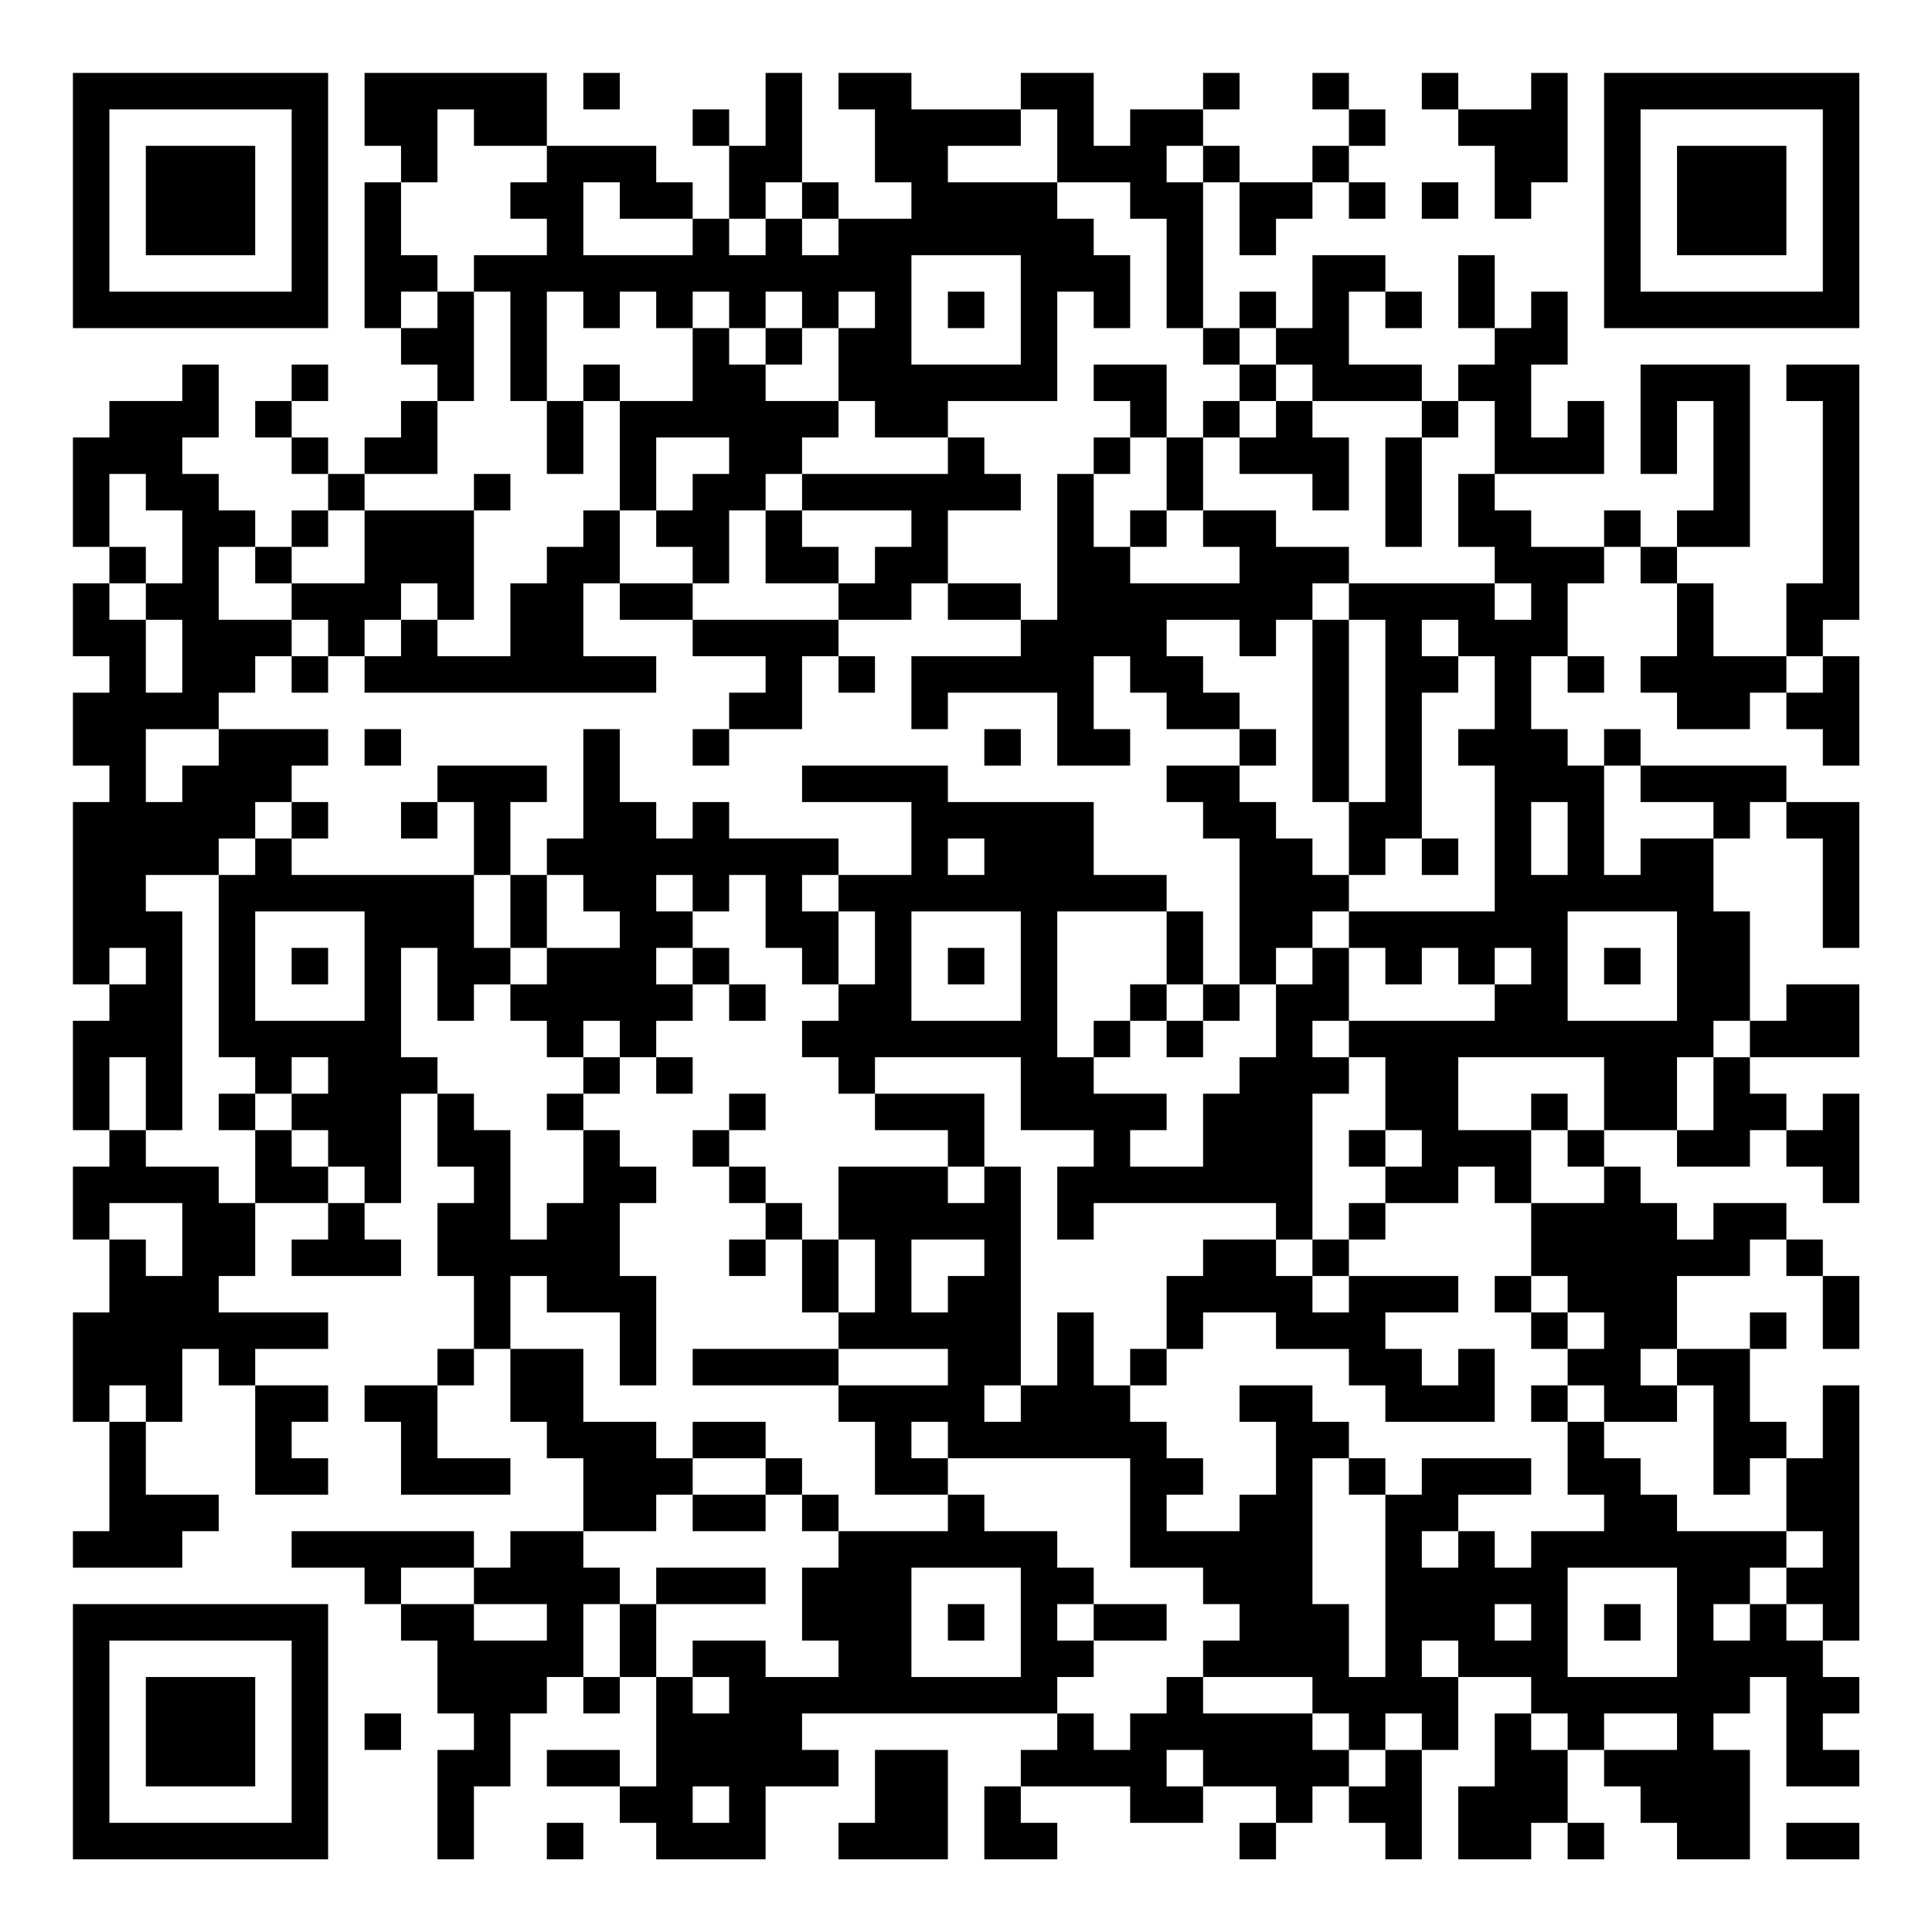 <?xml version="1.0" encoding="UTF-8"?>
<svg xmlns="http://www.w3.org/2000/svg" version="1.1" width="200" height="200" viewBox="0 0 200 200"><rect x="0" y="0" width="200" height="200" fill="#ffffff"/><g transform="scale(3.774)"><g transform="translate(2,2)"><path fill-rule="evenodd" d="M8 0L8 2L9 2L9 3L8 3L8 7L9 7L9 8L10 8L10 9L9 9L9 10L8 10L8 11L7 11L7 10L6 10L6 9L7 9L7 8L6 8L6 9L5 9L5 10L6 10L6 11L7 11L7 12L6 12L6 13L5 13L5 12L4 12L4 11L3 11L3 10L4 10L4 8L3 8L3 9L1 9L1 10L0 10L0 13L1 13L1 14L0 14L0 16L1 16L1 17L0 17L0 19L1 19L1 20L0 20L0 25L1 25L1 26L0 26L0 29L1 29L1 30L0 30L0 32L1 32L1 34L0 34L0 37L1 37L1 40L0 40L0 41L3 41L3 40L4 40L4 39L2 39L2 37L3 37L3 35L4 35L4 36L5 36L5 39L7 39L7 38L6 38L6 37L7 37L7 36L5 36L5 35L7 35L7 34L4 34L4 33L5 33L5 31L7 31L7 32L6 32L6 33L9 33L9 32L8 32L8 31L9 31L9 28L10 28L10 30L11 30L11 31L10 31L10 33L11 33L11 35L10 35L10 36L8 36L8 37L9 37L9 39L12 39L12 38L10 38L10 36L11 36L11 35L12 35L12 37L13 37L13 38L14 38L14 40L12 40L12 41L11 41L11 40L6 40L6 41L8 41L8 42L9 42L9 43L10 43L10 45L11 45L11 46L10 46L10 49L11 49L11 47L12 47L12 45L13 45L13 44L14 44L14 45L15 45L15 44L16 44L16 47L15 47L15 46L13 46L13 47L15 47L15 48L16 48L16 49L19 49L19 47L21 47L21 46L20 46L20 45L27 45L27 46L26 46L26 47L25 47L25 49L27 49L27 48L26 48L26 47L29 47L29 48L31 48L31 47L33 47L33 48L32 48L32 49L33 49L33 48L34 48L34 47L35 47L35 48L36 48L36 49L37 49L37 46L38 46L38 44L40 44L40 45L39 45L39 47L38 47L38 49L40 49L40 48L41 48L41 49L42 49L42 48L41 48L41 46L42 46L42 47L43 47L43 48L44 48L44 49L46 49L46 46L45 46L45 45L46 45L46 44L47 44L47 47L49 47L49 46L48 46L48 45L49 45L49 44L48 44L48 43L49 43L49 36L48 36L48 38L47 38L47 37L46 37L46 35L47 35L47 34L46 34L46 35L44 35L44 33L46 33L46 32L47 32L47 33L48 33L48 35L49 35L49 33L48 33L48 32L47 32L47 31L45 31L45 32L44 32L44 31L43 31L43 30L42 30L42 29L44 29L44 30L46 30L46 29L47 29L47 30L48 30L48 31L49 31L49 28L48 28L48 29L47 29L47 28L46 28L46 27L49 27L49 25L47 25L47 26L46 26L46 23L45 23L45 21L46 21L46 20L47 20L47 21L48 21L48 24L49 24L49 20L47 20L47 19L43 19L43 18L42 18L42 19L41 19L41 18L40 18L40 16L41 16L41 17L42 17L42 16L41 16L41 14L42 14L42 13L43 13L43 14L44 14L44 16L43 16L43 17L44 17L44 18L46 18L46 17L47 17L47 18L48 18L48 19L49 19L49 16L48 16L48 15L49 15L49 8L47 8L47 9L48 9L48 14L47 14L47 16L45 16L45 14L44 14L44 13L46 13L46 8L43 8L43 11L44 11L44 9L45 9L45 12L44 12L44 13L43 13L43 12L42 12L42 13L40 13L40 12L39 12L39 11L42 11L42 9L41 9L41 10L40 10L40 8L41 8L41 6L40 6L40 7L39 7L39 5L38 5L38 7L39 7L39 8L38 8L38 9L37 9L37 8L35 8L35 6L36 6L36 7L37 7L37 6L36 6L36 5L34 5L34 7L33 7L33 6L32 6L32 7L31 7L31 3L32 3L32 5L33 5L33 4L34 4L34 3L35 3L35 4L36 4L36 3L35 3L35 2L36 2L36 1L35 1L35 0L34 0L34 1L35 1L35 2L34 2L34 3L32 3L32 2L31 2L31 1L32 1L32 0L31 0L31 1L29 1L29 2L28 2L28 0L26 0L26 1L23 1L23 0L21 0L21 1L22 1L22 3L23 3L23 4L21 4L21 3L20 3L20 0L19 0L19 2L18 2L18 1L17 1L17 2L18 2L18 4L17 4L17 3L16 3L16 2L13 2L13 0ZM14 0L14 1L15 1L15 0ZM37 0L37 1L38 1L38 2L39 2L39 4L40 4L40 3L41 3L41 0L40 0L40 1L38 1L38 0ZM10 1L10 3L9 3L9 5L10 5L10 6L9 6L9 7L10 7L10 6L11 6L11 9L10 9L10 11L8 11L8 12L7 12L7 13L6 13L6 14L5 14L5 13L4 13L4 15L6 15L6 16L5 16L5 17L4 17L4 18L2 18L2 20L3 20L3 19L4 19L4 18L7 18L7 19L6 19L6 20L5 20L5 21L4 21L4 22L2 22L2 23L3 23L3 29L2 29L2 27L1 27L1 29L2 29L2 30L4 30L4 31L5 31L5 29L6 29L6 30L7 30L7 31L8 31L8 30L7 30L7 29L6 29L6 28L7 28L7 27L6 27L6 28L5 28L5 27L4 27L4 22L5 22L5 21L6 21L6 22L11 22L11 24L12 24L12 25L11 25L11 26L10 26L10 24L9 24L9 27L10 27L10 28L11 28L11 29L12 29L12 32L13 32L13 31L14 31L14 29L15 29L15 30L16 30L16 31L15 31L15 33L16 33L16 36L15 36L15 34L13 34L13 33L12 33L12 35L14 35L14 37L16 37L16 38L17 38L17 39L16 39L16 40L14 40L14 41L15 41L15 42L14 42L14 44L15 44L15 42L16 42L16 44L17 44L17 45L18 45L18 44L17 44L17 43L19 43L19 44L21 44L21 43L20 43L20 41L21 41L21 40L24 40L24 39L25 39L25 40L27 40L27 41L28 41L28 42L27 42L27 43L28 43L28 44L27 44L27 45L28 45L28 46L29 46L29 45L30 45L30 44L31 44L31 45L34 45L34 46L35 46L35 47L36 47L36 46L37 46L37 45L36 45L36 46L35 46L35 45L34 45L34 44L31 44L31 43L32 43L32 42L31 42L31 41L29 41L29 38L24 38L24 37L23 37L23 38L24 38L24 39L22 39L22 37L21 37L21 36L24 36L24 35L21 35L21 34L22 34L22 32L21 32L21 30L24 30L24 31L25 31L25 30L26 30L26 36L25 36L25 37L26 37L26 36L27 36L27 34L28 34L28 36L29 36L29 37L30 37L30 38L31 38L31 39L30 39L30 40L32 40L32 39L33 39L33 37L32 37L32 36L34 36L34 37L35 37L35 38L34 38L34 42L35 42L35 44L36 44L36 39L37 39L37 38L40 38L40 39L38 39L38 40L37 40L37 41L38 41L38 40L39 40L39 41L40 41L40 40L42 40L42 39L41 39L41 37L42 37L42 38L43 38L43 39L44 39L44 40L47 40L47 41L46 41L46 42L45 42L45 43L46 43L46 42L47 42L47 43L48 43L48 42L47 42L47 41L48 41L48 40L47 40L47 38L46 38L46 39L45 39L45 36L44 36L44 35L43 35L43 36L44 36L44 37L42 37L42 36L41 36L41 35L42 35L42 34L41 34L41 33L40 33L40 31L42 31L42 30L41 30L41 29L42 29L42 27L38 27L38 29L40 29L40 31L39 31L39 30L38 30L38 31L36 31L36 30L37 30L37 29L36 29L36 27L35 27L35 26L39 26L39 25L40 25L40 24L39 24L39 25L38 25L38 24L37 24L37 25L36 25L36 24L35 24L35 23L39 23L39 19L38 19L38 18L39 18L39 16L38 16L38 15L37 15L37 16L38 16L38 17L37 17L37 21L36 21L36 22L35 22L35 20L36 20L36 15L35 15L35 14L39 14L39 15L40 15L40 14L39 14L39 13L38 13L38 11L39 11L39 9L38 9L38 10L37 10L37 9L34 9L34 8L33 8L33 7L32 7L32 8L31 8L31 7L30 7L30 4L29 4L29 3L27 3L27 1L26 1L26 2L24 2L24 3L27 3L27 4L28 4L28 5L29 5L29 7L28 7L28 6L27 6L27 9L24 9L24 10L22 10L22 9L21 9L21 7L22 7L22 6L21 6L21 7L20 7L20 6L19 6L19 7L18 7L18 6L17 6L17 7L16 7L16 6L15 6L15 7L14 7L14 6L13 6L13 9L12 9L12 6L11 6L11 5L13 5L13 4L12 4L12 3L13 3L13 2L11 2L11 1ZM30 2L30 3L31 3L31 2ZM14 3L14 5L17 5L17 4L15 4L15 3ZM19 3L19 4L18 4L18 5L19 5L19 4L20 4L20 5L21 5L21 4L20 4L20 3ZM37 3L37 4L38 4L38 3ZM23 5L23 8L26 8L26 5ZM24 6L24 7L25 7L25 6ZM17 7L17 9L15 9L15 8L14 8L14 9L13 9L13 11L14 11L14 9L15 9L15 12L14 12L14 13L13 13L13 14L12 14L12 16L10 16L10 15L11 15L11 12L12 12L12 11L11 11L11 12L8 12L8 14L6 14L6 15L7 15L7 16L6 16L6 17L7 17L7 16L8 16L8 17L16 17L16 16L14 16L14 14L15 14L15 15L17 15L17 16L19 16L19 17L18 17L18 18L17 18L17 19L18 19L18 18L20 18L20 16L21 16L21 17L22 17L22 16L21 16L21 15L23 15L23 14L24 14L24 15L26 15L26 16L23 16L23 18L24 18L24 17L27 17L27 19L29 19L29 18L28 18L28 16L29 16L29 17L30 17L30 18L32 18L32 19L30 19L30 20L31 20L31 21L32 21L32 25L31 25L31 23L30 23L30 22L28 22L28 20L24 20L24 19L20 19L20 20L23 20L23 22L21 22L21 21L18 21L18 20L17 20L17 21L16 21L16 20L15 20L15 18L14 18L14 21L13 21L13 22L12 22L12 20L13 20L13 19L10 19L10 20L9 20L9 21L10 21L10 20L11 20L11 22L12 22L12 24L13 24L13 25L12 25L12 26L13 26L13 27L14 27L14 28L13 28L13 29L14 29L14 28L15 28L15 27L16 27L16 28L17 28L17 27L16 27L16 26L17 26L17 25L18 25L18 26L19 26L19 25L18 25L18 24L17 24L17 23L18 23L18 22L19 22L19 24L20 24L20 25L21 25L21 26L20 26L20 27L21 27L21 28L22 28L22 29L24 29L24 30L25 30L25 28L22 28L22 27L26 27L26 29L28 29L28 30L27 30L27 32L28 32L28 31L33 31L33 32L31 32L31 33L30 33L30 35L29 35L29 36L30 36L30 35L31 35L31 34L33 34L33 35L35 35L35 36L36 36L36 37L39 37L39 35L38 35L38 36L37 36L37 35L36 35L36 34L38 34L38 33L35 33L35 32L36 32L36 31L35 31L35 32L34 32L34 28L35 28L35 27L34 27L34 26L35 26L35 24L34 24L34 23L35 23L35 22L34 22L34 21L33 21L33 20L32 20L32 19L33 19L33 18L32 18L32 17L31 17L31 16L30 16L30 15L32 15L32 16L33 16L33 15L34 15L34 20L35 20L35 15L34 15L34 14L35 14L35 13L33 13L33 12L31 12L31 10L32 10L32 11L34 11L34 12L35 12L35 10L34 10L34 9L33 9L33 8L32 8L32 9L31 9L31 10L30 10L30 8L28 8L28 9L29 9L29 10L28 10L28 11L27 11L27 15L26 15L26 14L24 14L24 12L26 12L26 11L25 11L25 10L24 10L24 11L20 11L20 10L21 10L21 9L19 9L19 8L20 8L20 7L19 7L19 8L18 8L18 7ZM32 9L32 10L33 10L33 9ZM16 10L16 12L15 12L15 14L17 14L17 15L21 15L21 14L22 14L22 13L23 13L23 12L20 12L20 11L19 11L19 12L18 12L18 14L17 14L17 13L16 13L16 12L17 12L17 11L18 11L18 10ZM29 10L29 11L28 11L28 13L29 13L29 14L32 14L32 13L31 13L31 12L30 12L30 10ZM36 10L36 13L37 13L37 10ZM1 11L1 13L2 13L2 14L1 14L1 15L2 15L2 17L3 17L3 15L2 15L2 14L3 14L3 12L2 12L2 11ZM19 12L19 14L21 14L21 13L20 13L20 12ZM29 12L29 13L30 13L30 12ZM9 14L9 15L8 15L8 16L9 16L9 15L10 15L10 14ZM47 16L47 17L48 17L48 16ZM8 18L8 19L9 19L9 18ZM25 18L25 19L26 19L26 18ZM42 19L42 22L43 22L43 21L45 21L45 20L43 20L43 19ZM6 20L6 21L7 21L7 20ZM40 20L40 22L41 22L41 20ZM24 21L24 22L25 22L25 21ZM37 21L37 22L38 22L38 21ZM13 22L13 24L15 24L15 23L14 23L14 22ZM16 22L16 23L17 23L17 22ZM20 22L20 23L21 23L21 25L22 25L22 23L21 23L21 22ZM5 23L5 26L8 26L8 23ZM23 23L23 26L26 26L26 23ZM27 23L27 27L28 27L28 28L30 28L30 29L29 29L29 30L31 30L31 28L32 28L32 27L33 27L33 25L34 25L34 24L33 24L33 25L32 25L32 26L31 26L31 25L30 25L30 23ZM41 23L41 26L44 26L44 23ZM1 24L1 25L2 25L2 24ZM6 24L6 25L7 25L7 24ZM16 24L16 25L17 25L17 24ZM24 24L24 25L25 25L25 24ZM42 24L42 25L43 25L43 24ZM29 25L29 26L28 26L28 27L29 27L29 26L30 26L30 27L31 27L31 26L30 26L30 25ZM14 26L14 27L15 27L15 26ZM45 26L45 27L44 27L44 29L45 29L45 27L46 27L46 26ZM4 28L4 29L5 29L5 28ZM18 28L18 29L17 29L17 30L18 30L18 31L19 31L19 32L18 32L18 33L19 33L19 32L20 32L20 34L21 34L21 32L20 32L20 31L19 31L19 30L18 30L18 29L19 29L19 28ZM40 28L40 29L41 29L41 28ZM35 29L35 30L36 30L36 29ZM1 31L1 32L2 32L2 33L3 33L3 31ZM23 32L23 34L24 34L24 33L25 33L25 32ZM33 32L33 33L34 33L34 34L35 34L35 33L34 33L34 32ZM39 33L39 34L40 34L40 35L41 35L41 34L40 34L40 33ZM17 35L17 36L21 36L21 35ZM1 36L1 37L2 37L2 36ZM40 36L40 37L41 37L41 36ZM17 37L17 38L19 38L19 39L17 39L17 40L19 40L19 39L20 39L20 40L21 40L21 39L20 39L20 38L19 38L19 37ZM35 38L35 39L36 39L36 38ZM9 41L9 42L11 42L11 43L13 43L13 42L11 42L11 41ZM16 41L16 42L19 42L19 41ZM23 41L23 44L26 44L26 41ZM41 41L41 44L44 44L44 41ZM24 42L24 43L25 43L25 42ZM28 42L28 43L30 43L30 42ZM39 42L39 43L40 43L40 42ZM42 42L42 43L43 43L43 42ZM37 43L37 44L38 44L38 43ZM8 45L8 46L9 46L9 45ZM40 45L40 46L41 46L41 45ZM42 45L42 46L44 46L44 45ZM22 46L22 48L21 48L21 49L24 49L24 46ZM30 46L30 47L31 47L31 46ZM17 47L17 48L18 48L18 47ZM13 48L13 49L14 49L14 48ZM47 48L47 49L49 49L49 48ZM0 0L0 7L7 7L7 0ZM1 1L1 6L6 6L6 1ZM2 2L2 5L5 5L5 2ZM42 0L42 7L49 7L49 0ZM43 1L43 6L48 6L48 1ZM44 2L44 5L47 5L47 2ZM0 42L0 49L7 49L7 42ZM1 43L1 48L6 48L6 43ZM2 44L2 47L5 47L5 44Z" fill="#000000"/></g></g></svg>

